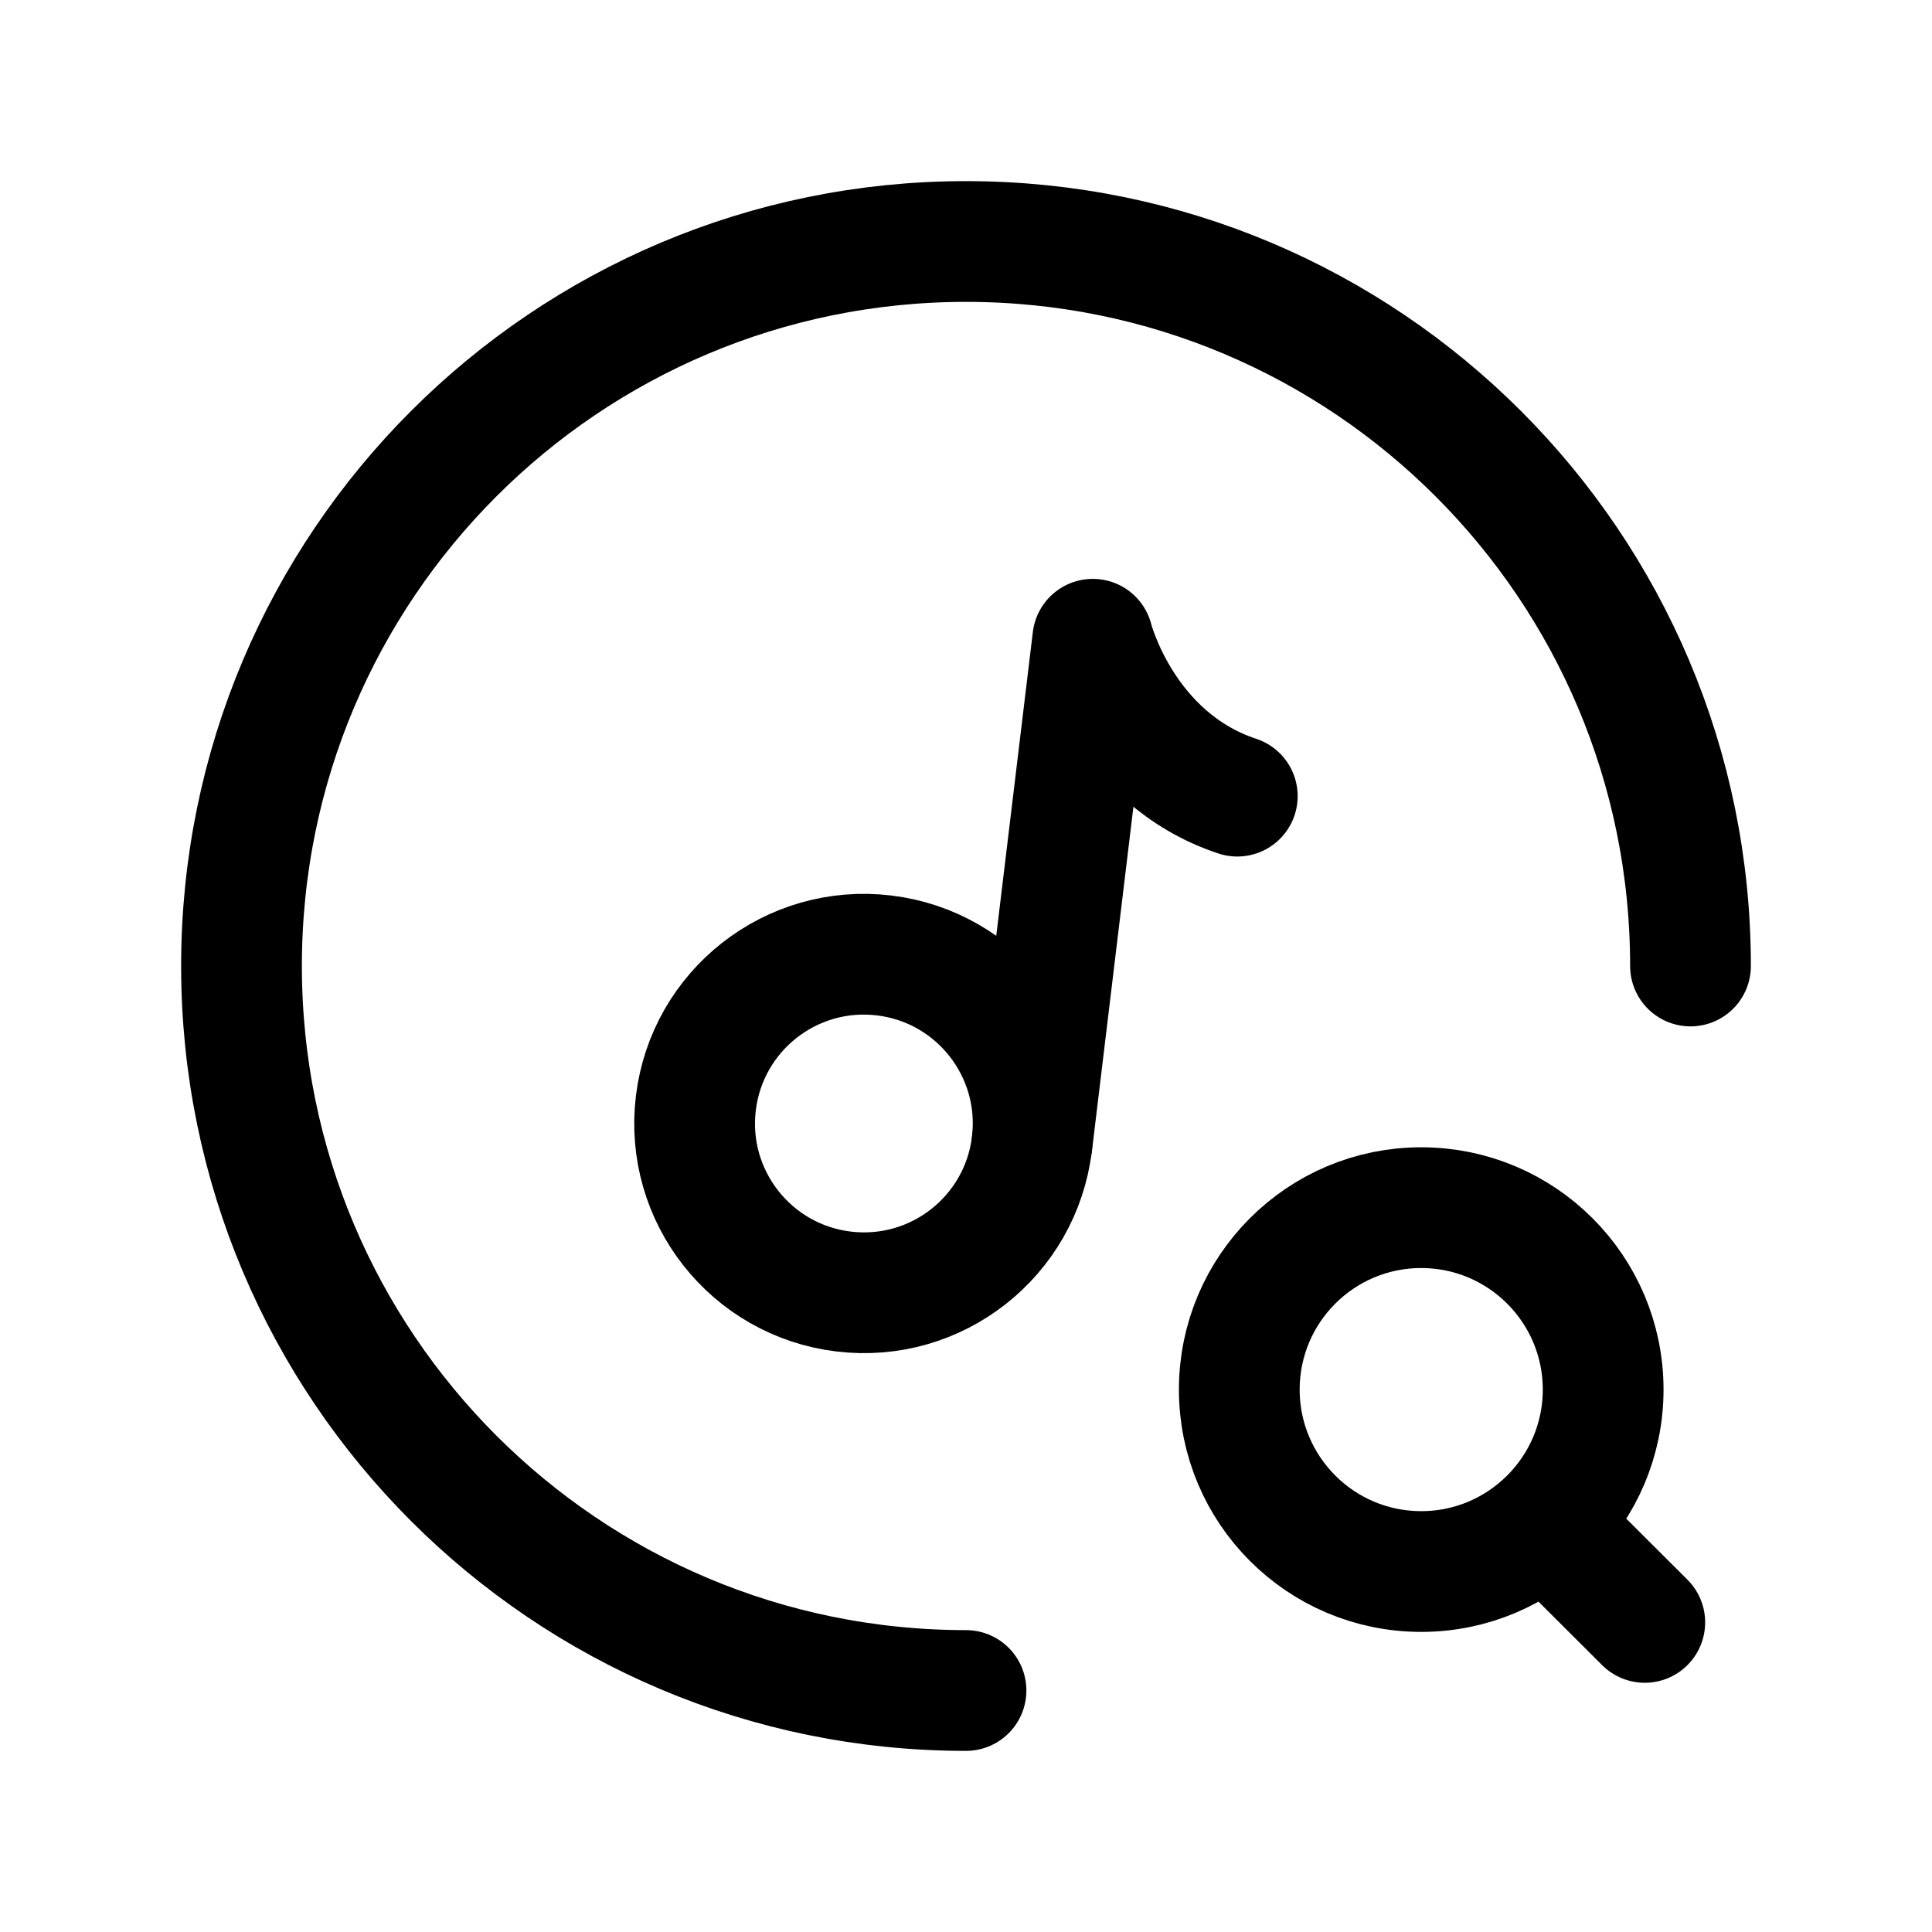 <svg width="24" height="24" viewBox="0 0 24 24" fill="none" xmlns="http://www.w3.org/2000/svg">
<path d="M12 21C7.029 21 3 16.971 3 12C3 7.03 7.029 3 12 3C16.971 3 21 7.03 21 12" stroke="black" stroke-width="1.5" stroke-linecap="round" stroke-linejoin="round"/>
<path fill-rule="evenodd" clip-rule="evenodd" d="M12.819 14.208C12.68 15.361 11.633 16.183 10.48 16.044C9.327 15.905 8.505 14.858 8.644 13.705C8.783 12.552 9.83 11.73 10.983 11.869C12.136 12.008 12.958 13.055 12.819 14.208Z" stroke="black" stroke-width="1.5" stroke-linecap="round" stroke-linejoin="round"/>
<path d="M12.82 14.207L13.575 7.941C13.575 7.941 13.947 9.418 15.37 9.89" stroke="black" stroke-width="1.5" stroke-linecap="round" stroke-linejoin="round"/>
<path d="M19.193 18.918L20.432 20.154M17.655 15.002C18.903 15.002 19.915 16.014 19.915 17.262C19.915 18.509 18.903 19.522 17.655 19.522C16.406 19.522 15.395 18.509 15.395 17.262C15.395 16.014 16.406 15.002 17.655 15.002Z" stroke="black" stroke-width="1.5" stroke-linecap="round" stroke-linejoin="round"/>
</svg>
